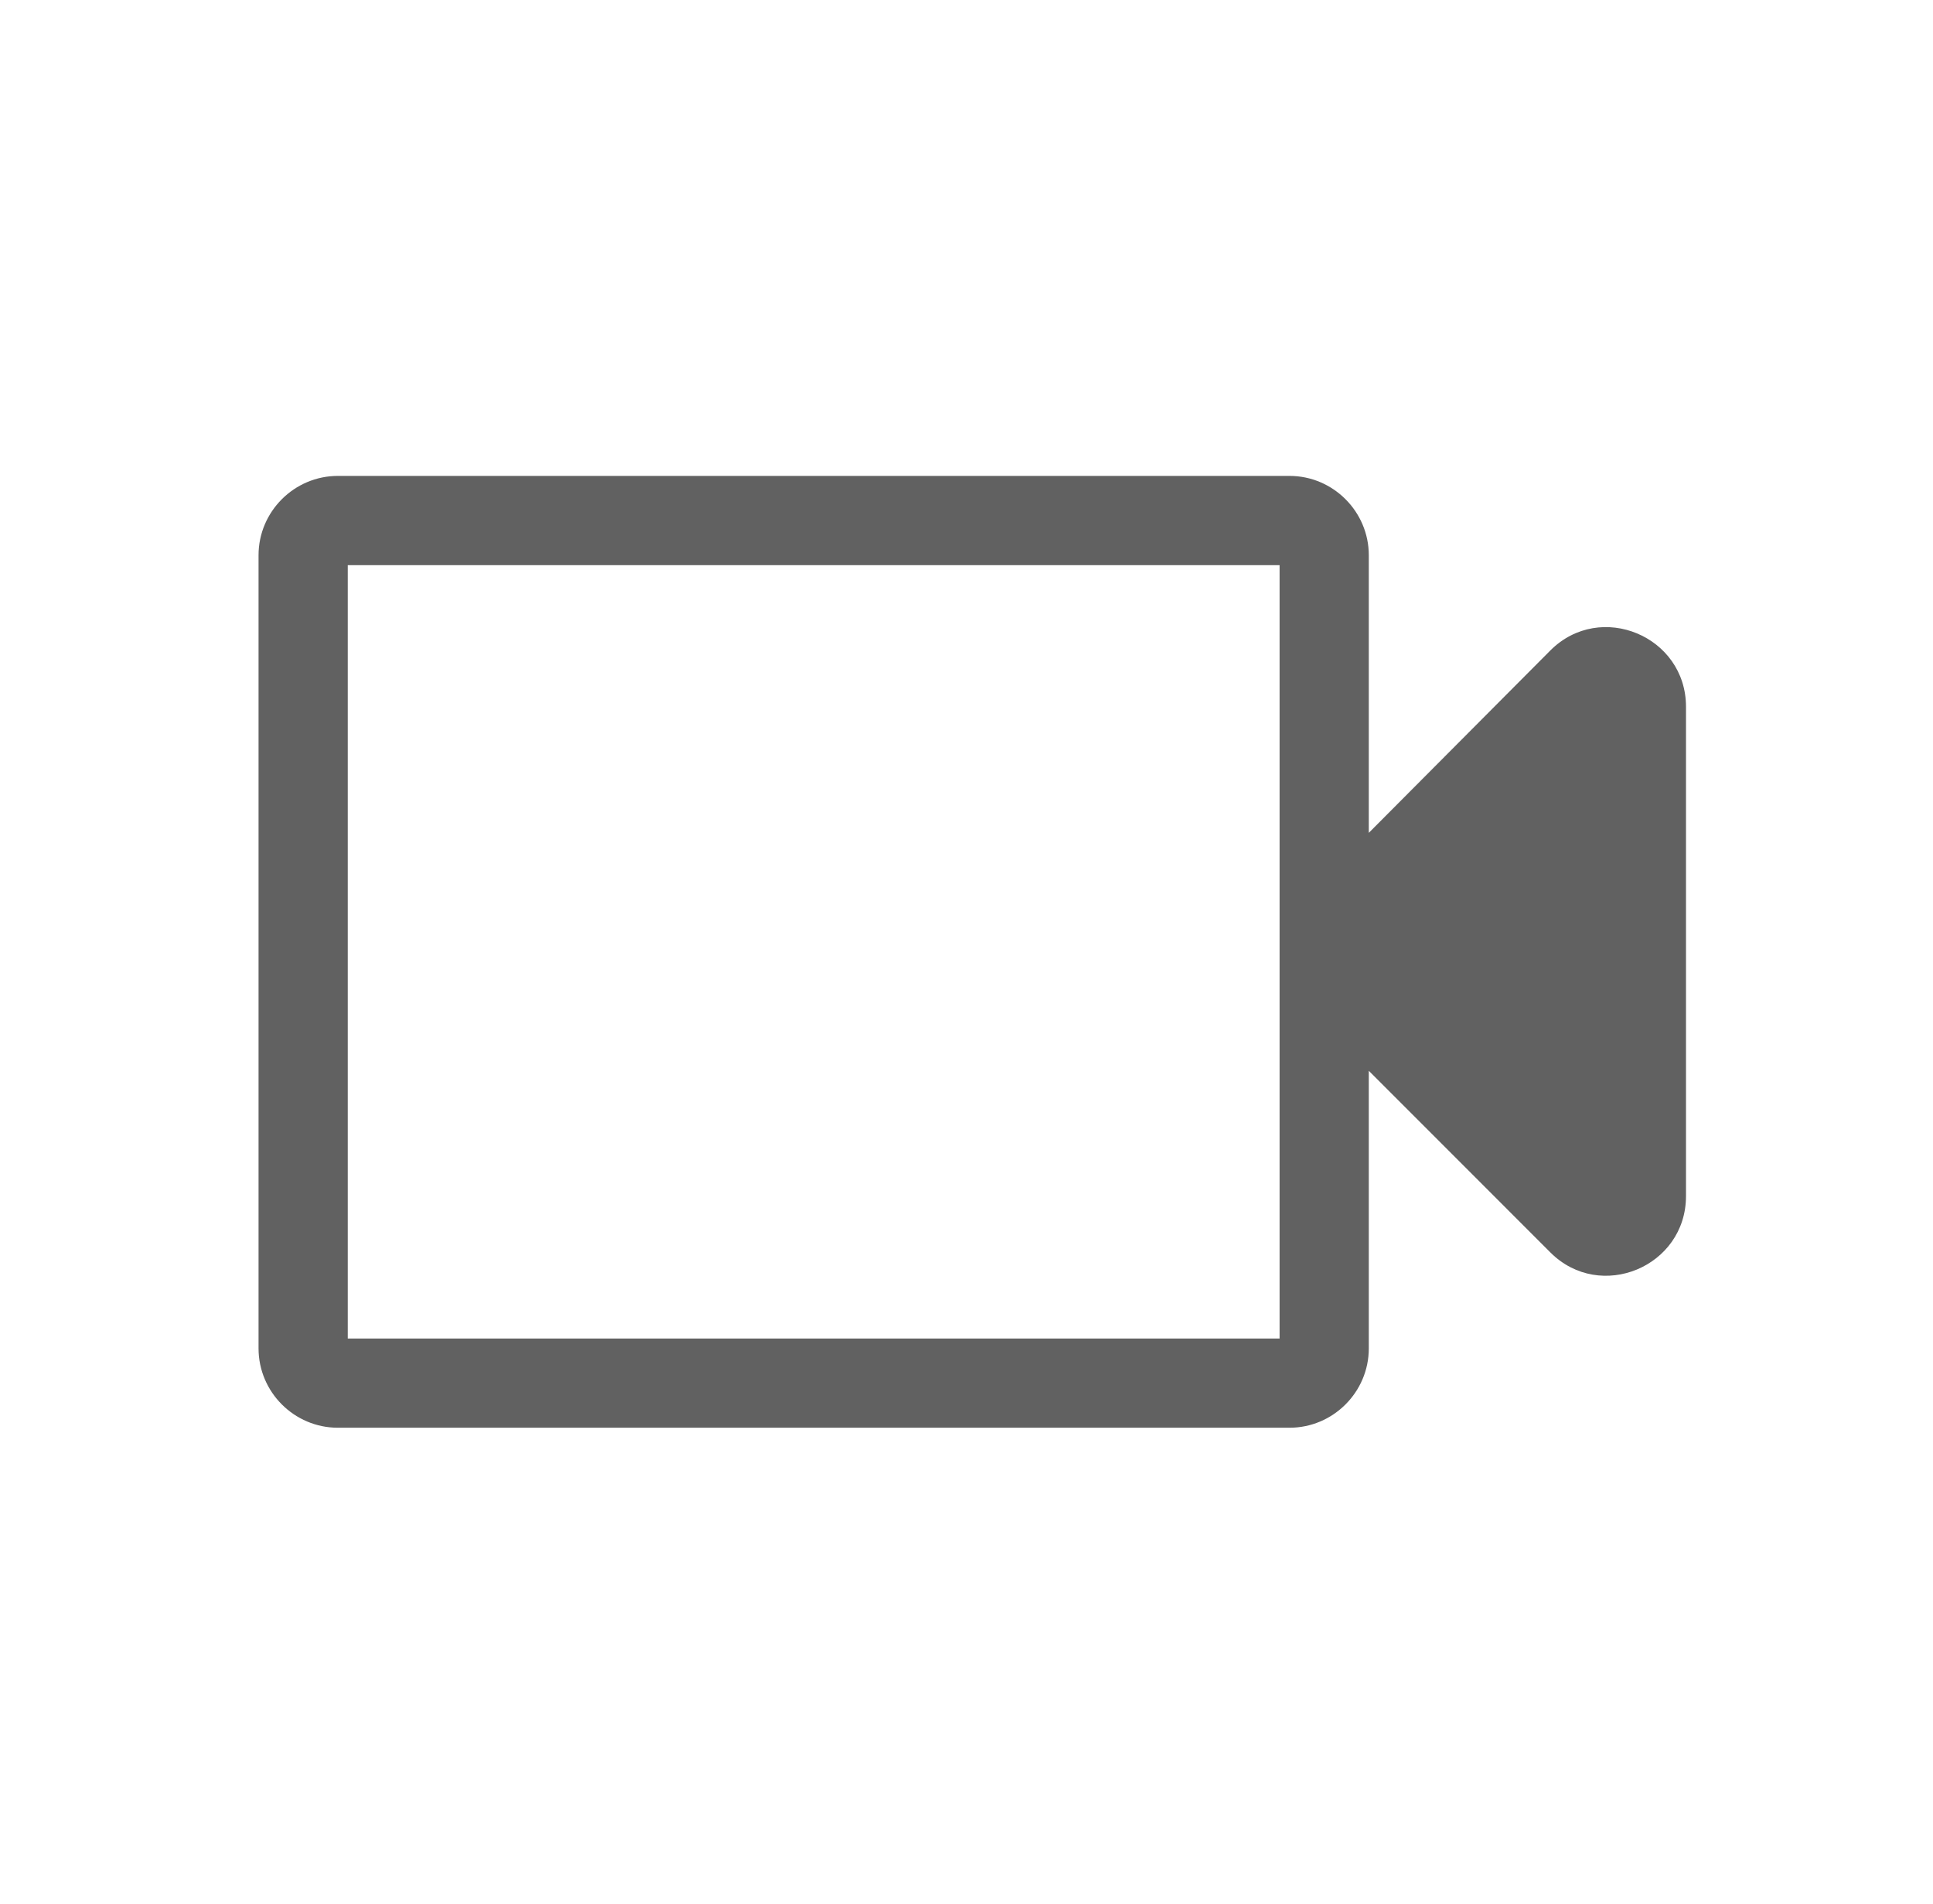 <?xml version="1.0" encoding="UTF-8" standalone="no"?><!DOCTYPE svg PUBLIC "-//W3C//DTD SVG 1.1//EN" "http://www.w3.org/Graphics/SVG/1.1/DTD/svg11.dtd"><svg width="100%" height="100%" viewBox="0 0 65 64" version="1.1" xmlns="http://www.w3.org/2000/svg" xmlns:xlink="http://www.w3.org/1999/xlink" xml:space="preserve" xmlns:serif="http://www.serif.com/" style="fill-rule:evenodd;clip-rule:evenodd;stroke-linejoin:round;stroke-miterlimit:2;"><g id="ic_video_o"><rect x="0.694" y="0" width="64" height="64" style="fill:none;"/><path d="M46.028,28l0,-9.333c0,-1.467 -1.2,-2.667 -2.667,-2.667l-32,0c-1.467,0 -2.667,1.2 -2.667,2.667l0,26.666c0,1.467 1.2,2.667 2.667,2.667l32,0c1.467,0 2.667,-1.2 2.667,-2.667l0,-9.333l6.106,6.107c1.68,1.68 4.56,0.48 4.56,-1.894l0,-16.453c0,-2.373 -2.88,-3.573 -4.56,-1.893l-6.106,6.133Zm-3,-9l-31.334,0l0,26l31.334,0l0,-26Z" style="fill:#616161;"/></g></svg>